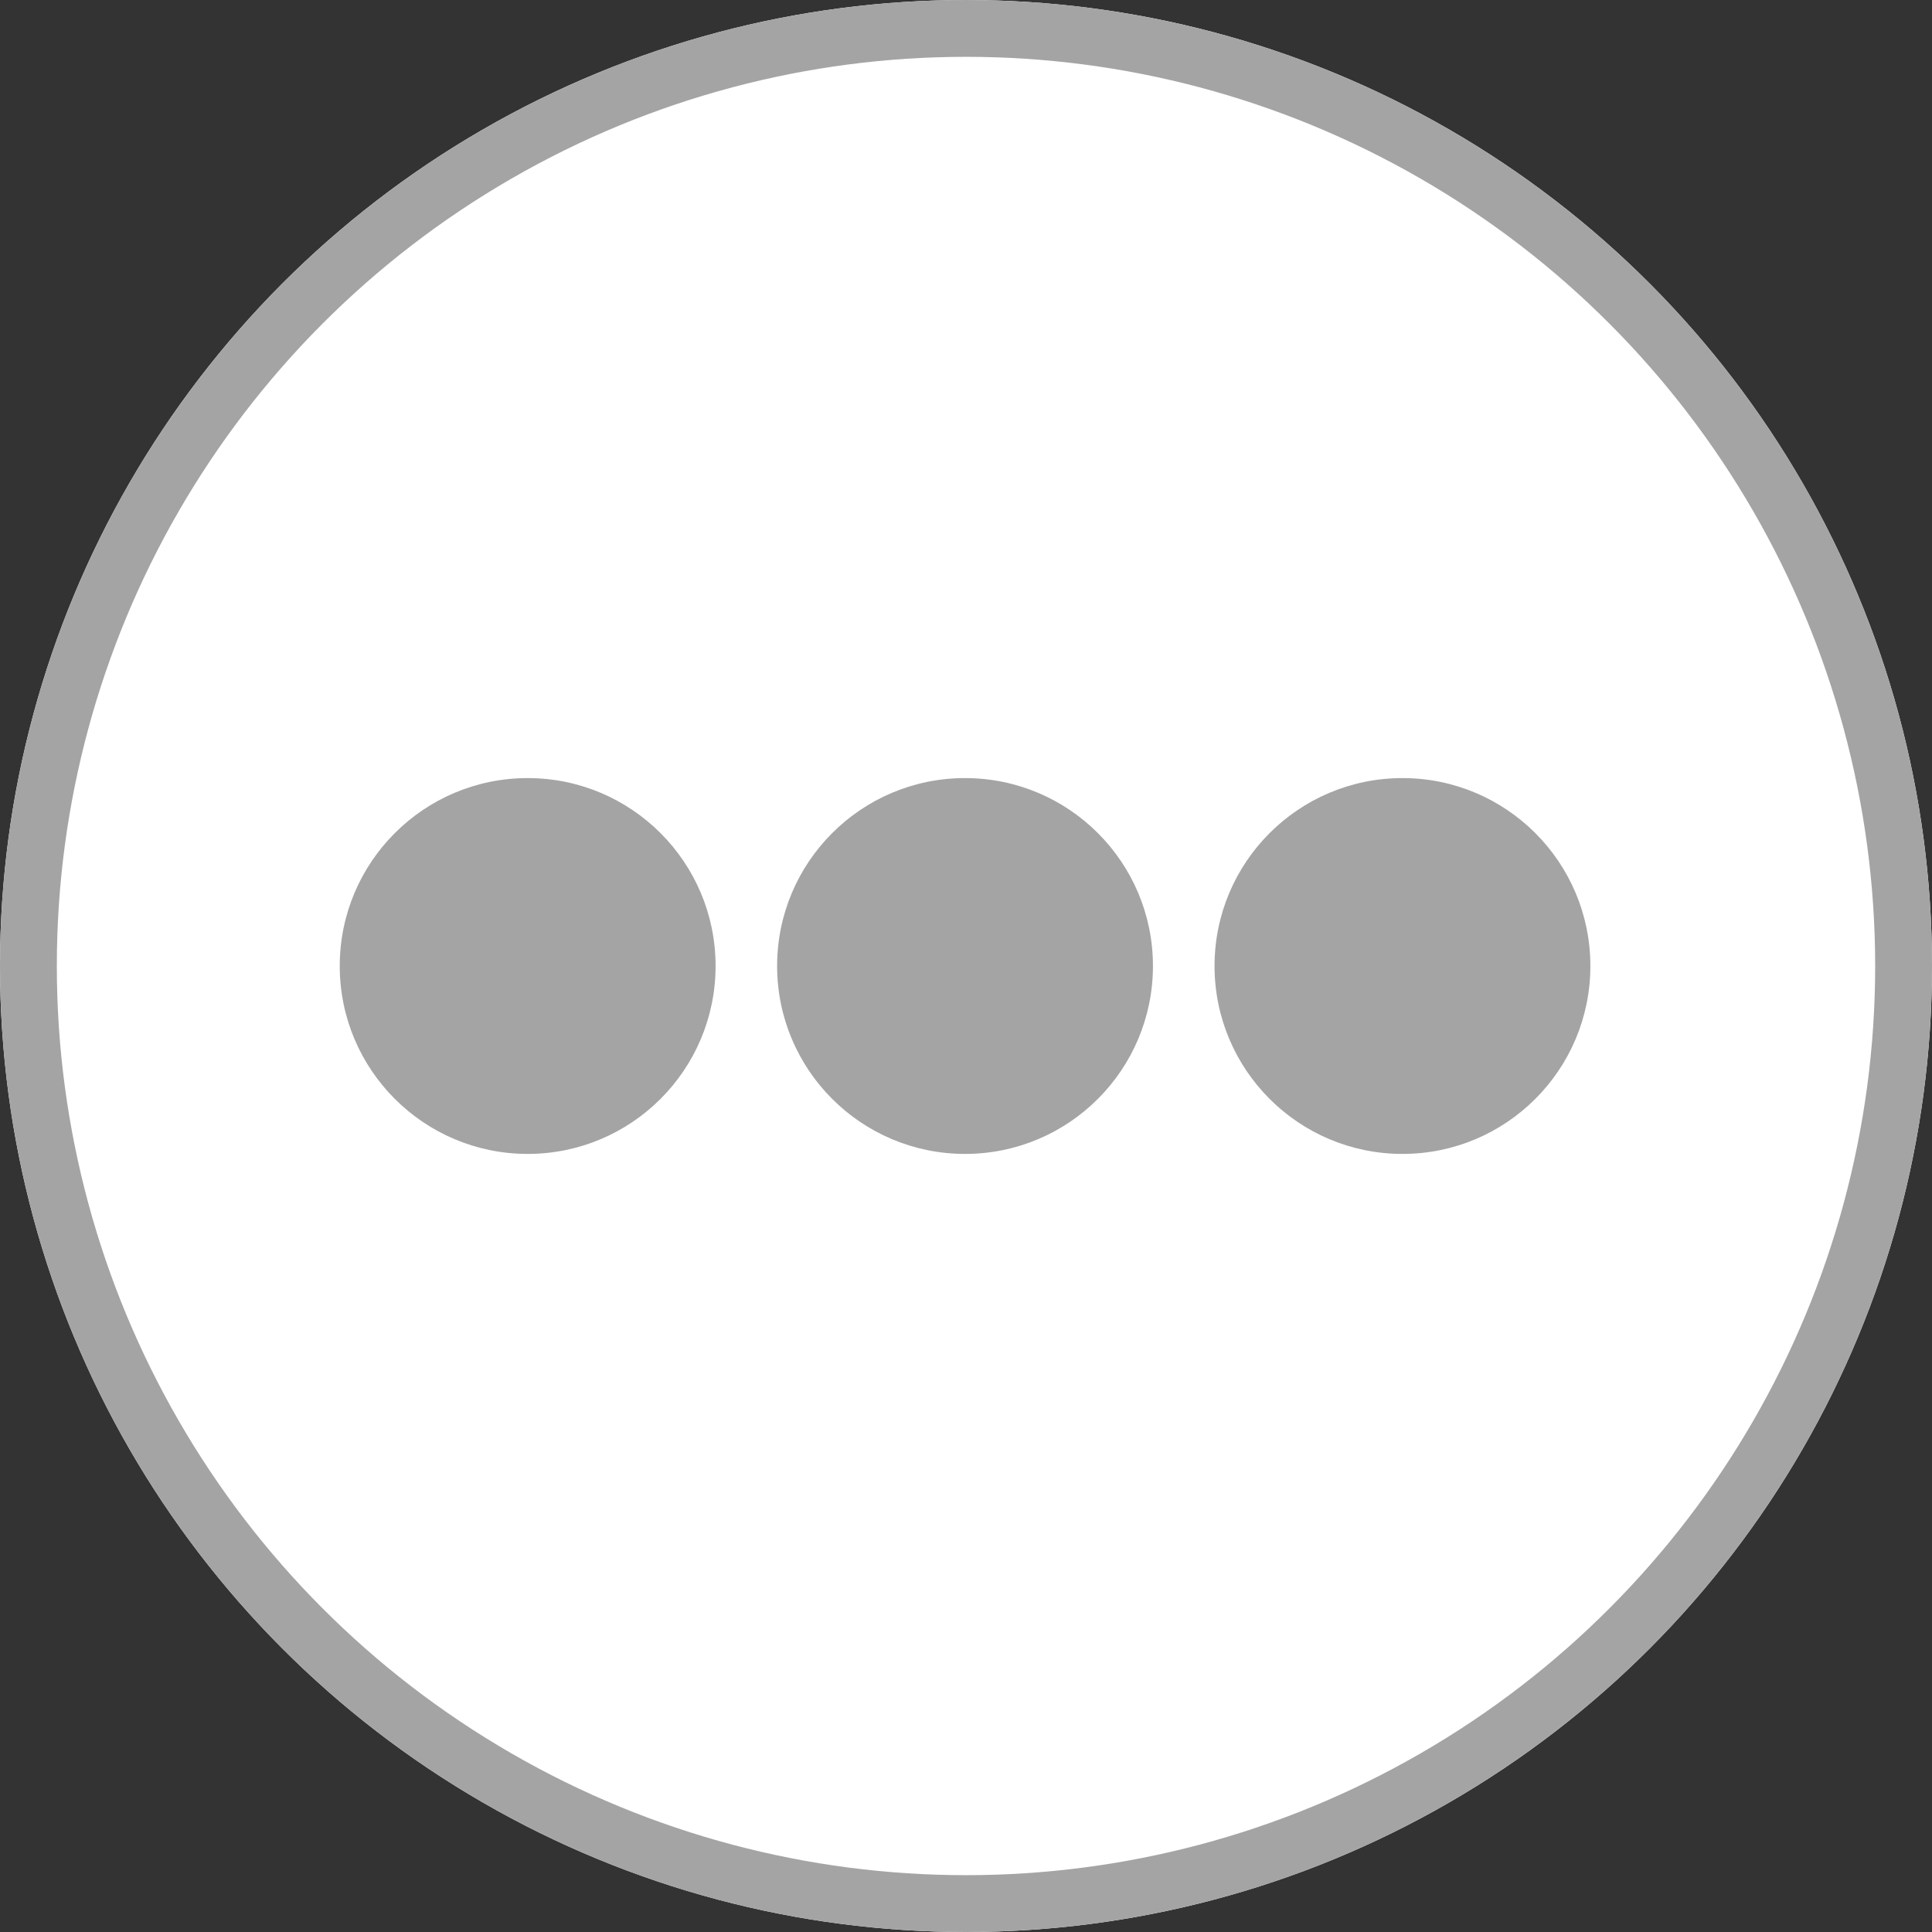 <svg xmlns="http://www.w3.org/2000/svg" width="34" height="34" viewBox="0 0 34 34"><rect x="0" y="0" width="34" height="34" fill="#333333" stroke="none"/><g transform="translate(-0.017)"><g transform="translate(0.017)" fill="#fff" stroke="#a4a4a4" stroke-width="1"><circle cx="17" cy="17" r="17" stroke="none"/><circle cx="17" cy="17" r="16.5" fill="none"/></g><g transform="translate(5.996 13.693)"><circle cx="3.307" cy="3.307" r="3.307" fill="#a4a4a4"/><circle cx="3.307" cy="3.307" r="3.307" transform="translate(7.697)" fill="#a4a4a4"/><circle cx="3.307" cy="3.307" r="3.307" transform="translate(15.395)" fill="#a4a4a4"/></g></g></svg>